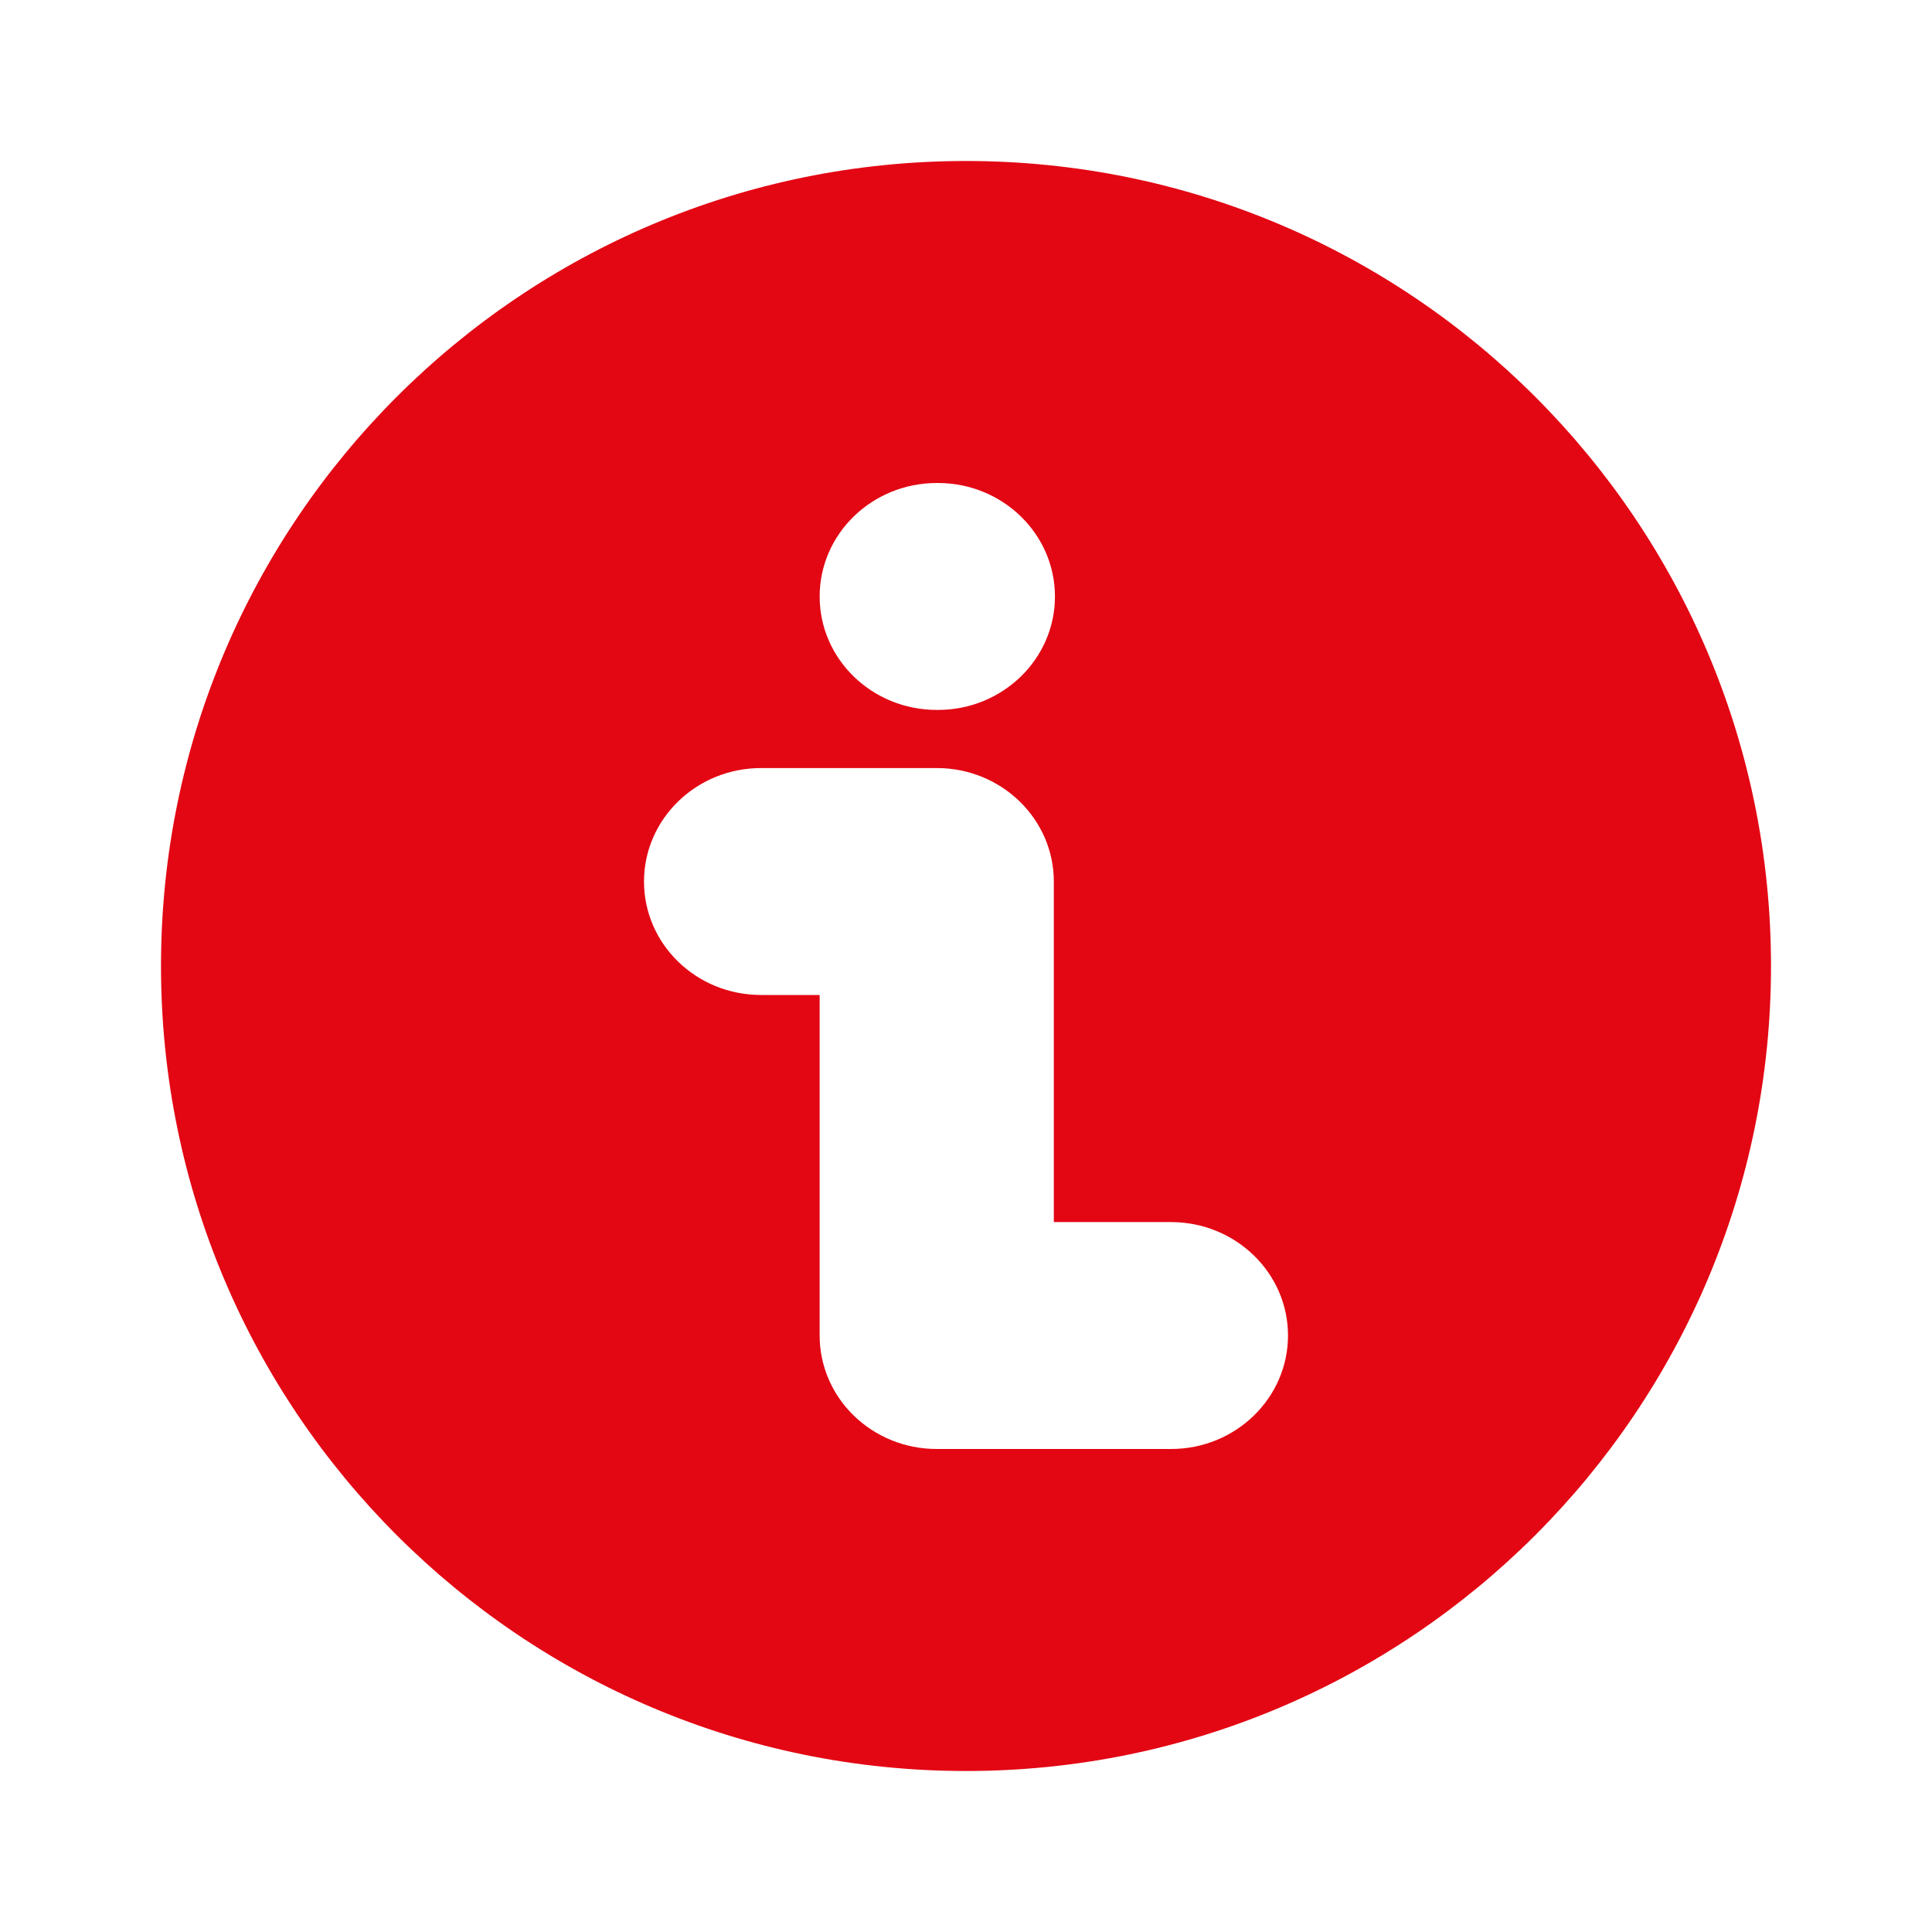 <svg width="24" height="24" viewBox="0 0 24 24" fill="none" xmlns="http://www.w3.org/2000/svg">
<path d="M12 2C17.523 2 22 6.477 22 12C22 17.523 17.523 22 12 22C6.477 22 2 17.523 2 12C2 6.477 6.477 2 12 2ZM9.454 9.541C8.651 9.541 8 10.173 8 10.951C8 11.73 8.651 12.36 9.454 12.36H10.182V16.59C10.182 17.369 10.833 18 11.637 18H14.546C15.349 18 16 17.368 16 16.59C16 15.812 15.349 15.181 14.546 15.181H13.091V10.951C13.091 10.173 12.44 9.541 11.637 9.541H9.454ZM11.637 6C10.833 6 10.182 6.632 10.182 7.41C10.182 8.189 10.834 8.819 11.637 8.819H11.651C12.454 8.819 13.105 8.188 13.105 7.41C13.105 6.632 12.454 6 11.651 6H11.637Z" fill="#E30613"/>
</svg>
